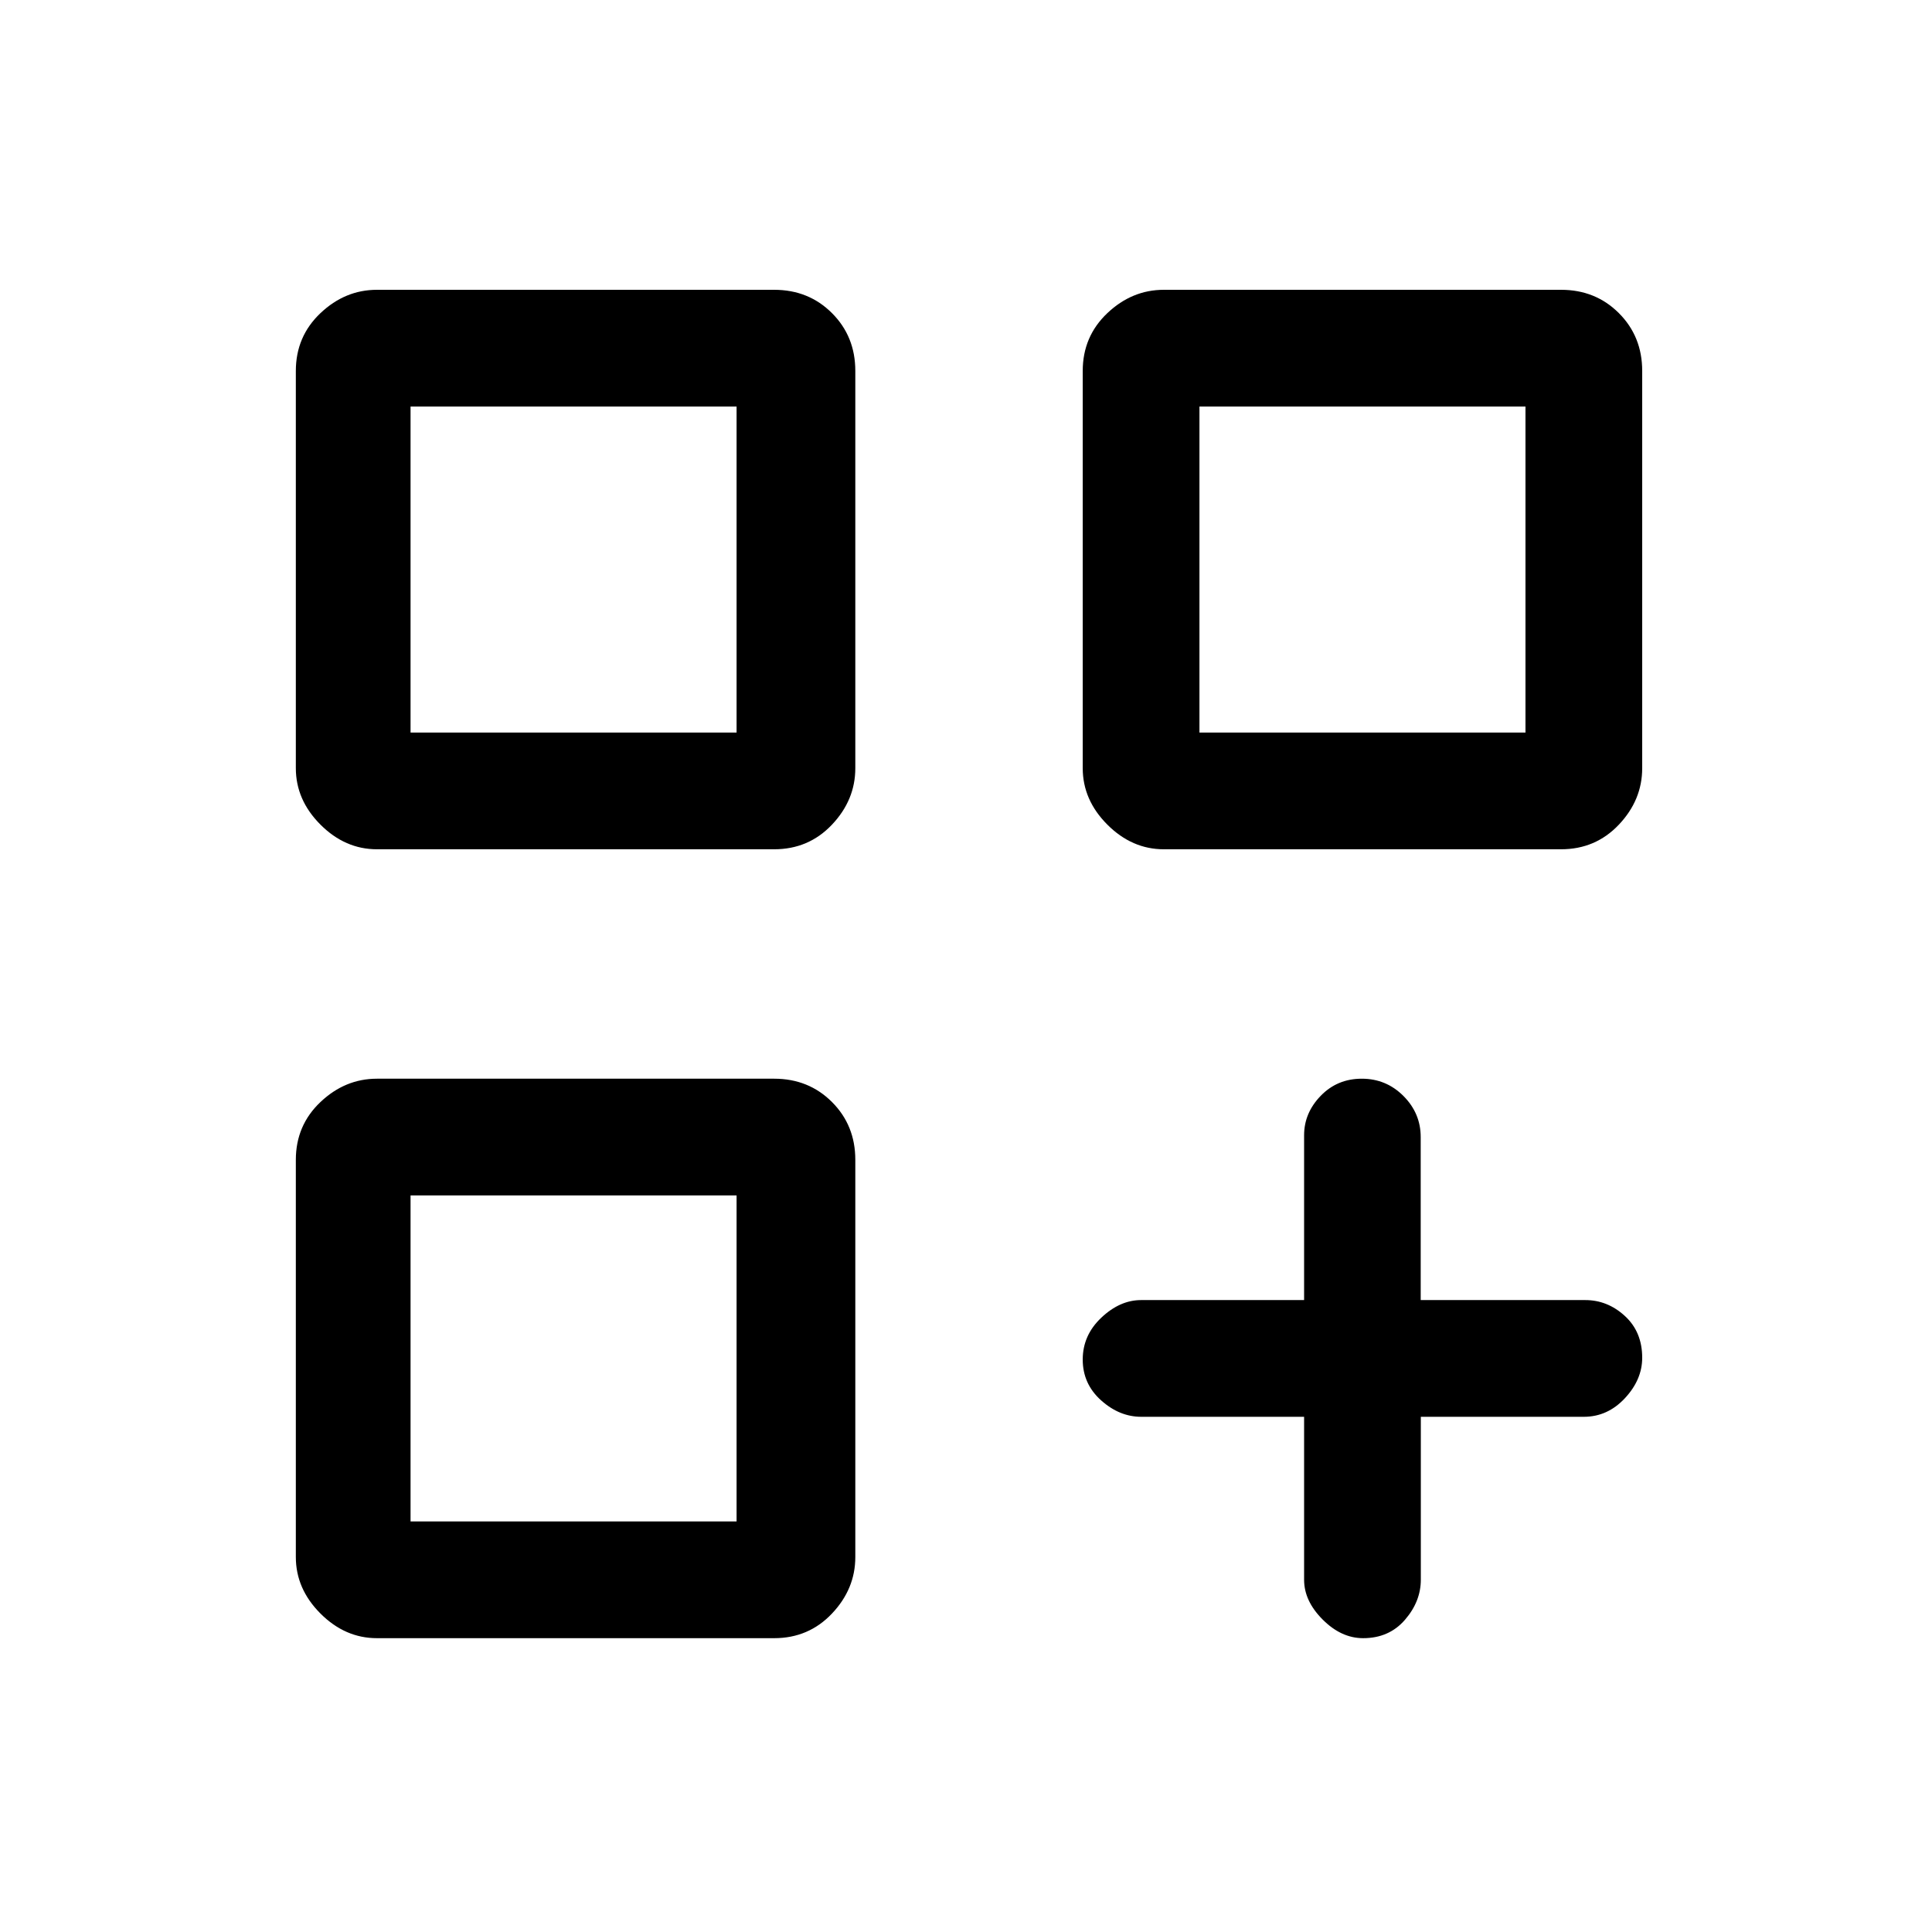 <svg xmlns="http://www.w3.org/2000/svg" height="20" viewBox="0 -960 960 960" width="20"><path d="M187.31-538q-15.83 0-28.07-12.24T147-578.31v-197.38q0-17.13 12.24-28.72T187.31-816h197.38q17.13 0 28.72 11.59T425-775.69v197.38q0 15.83-11.59 28.07T384.69-538H187.31ZM204-758v162-162Zm374.31 220q-15.83 0-28.07-12.24T538-578.31v-197.38q0-17.13 12.24-28.72T578.31-816h197.38q17.13 0 28.72 11.59T816-775.69v197.38q0 15.83-11.59 28.07T775.69-538H578.31ZM596-758v162-162ZM187.31-146q-15.83 0-28.07-12.24T147-186.31v-197.38q0-17.13 12.24-28.72T187.31-424h197.38q17.13 0 28.72 11.59T425-383.69v197.38q0 15.83-11.59 28.07T384.69-146H187.31ZM204-366v162-162Zm473.34 220q-10.88 0-20.11-9.25Q648-164.5 648-175v-81h-80.91q-10.86 0-19.97-8.18-9.12-8.18-9.12-20.27t9.25-20.82Q556.5-314 567-314h81v-81.9q0-11.07 8.24-19.58 8.24-8.52 20.42-8.52 12.15 0 20.72 8.6 8.56 8.6 8.56 20.4v81h81.78q11.05 0 19.66 7.89 8.62 7.89 8.62 20.77 0 10.88-8.6 20.11Q798.8-256 787-256h-81v80.91q0 10.86-7.89 19.97-7.89 9.12-20.77 9.12ZM596-758v162h162v-162H596Zm-392 0v162h162v-162H204Zm0 392v162h162v-162H204Z"/></svg>